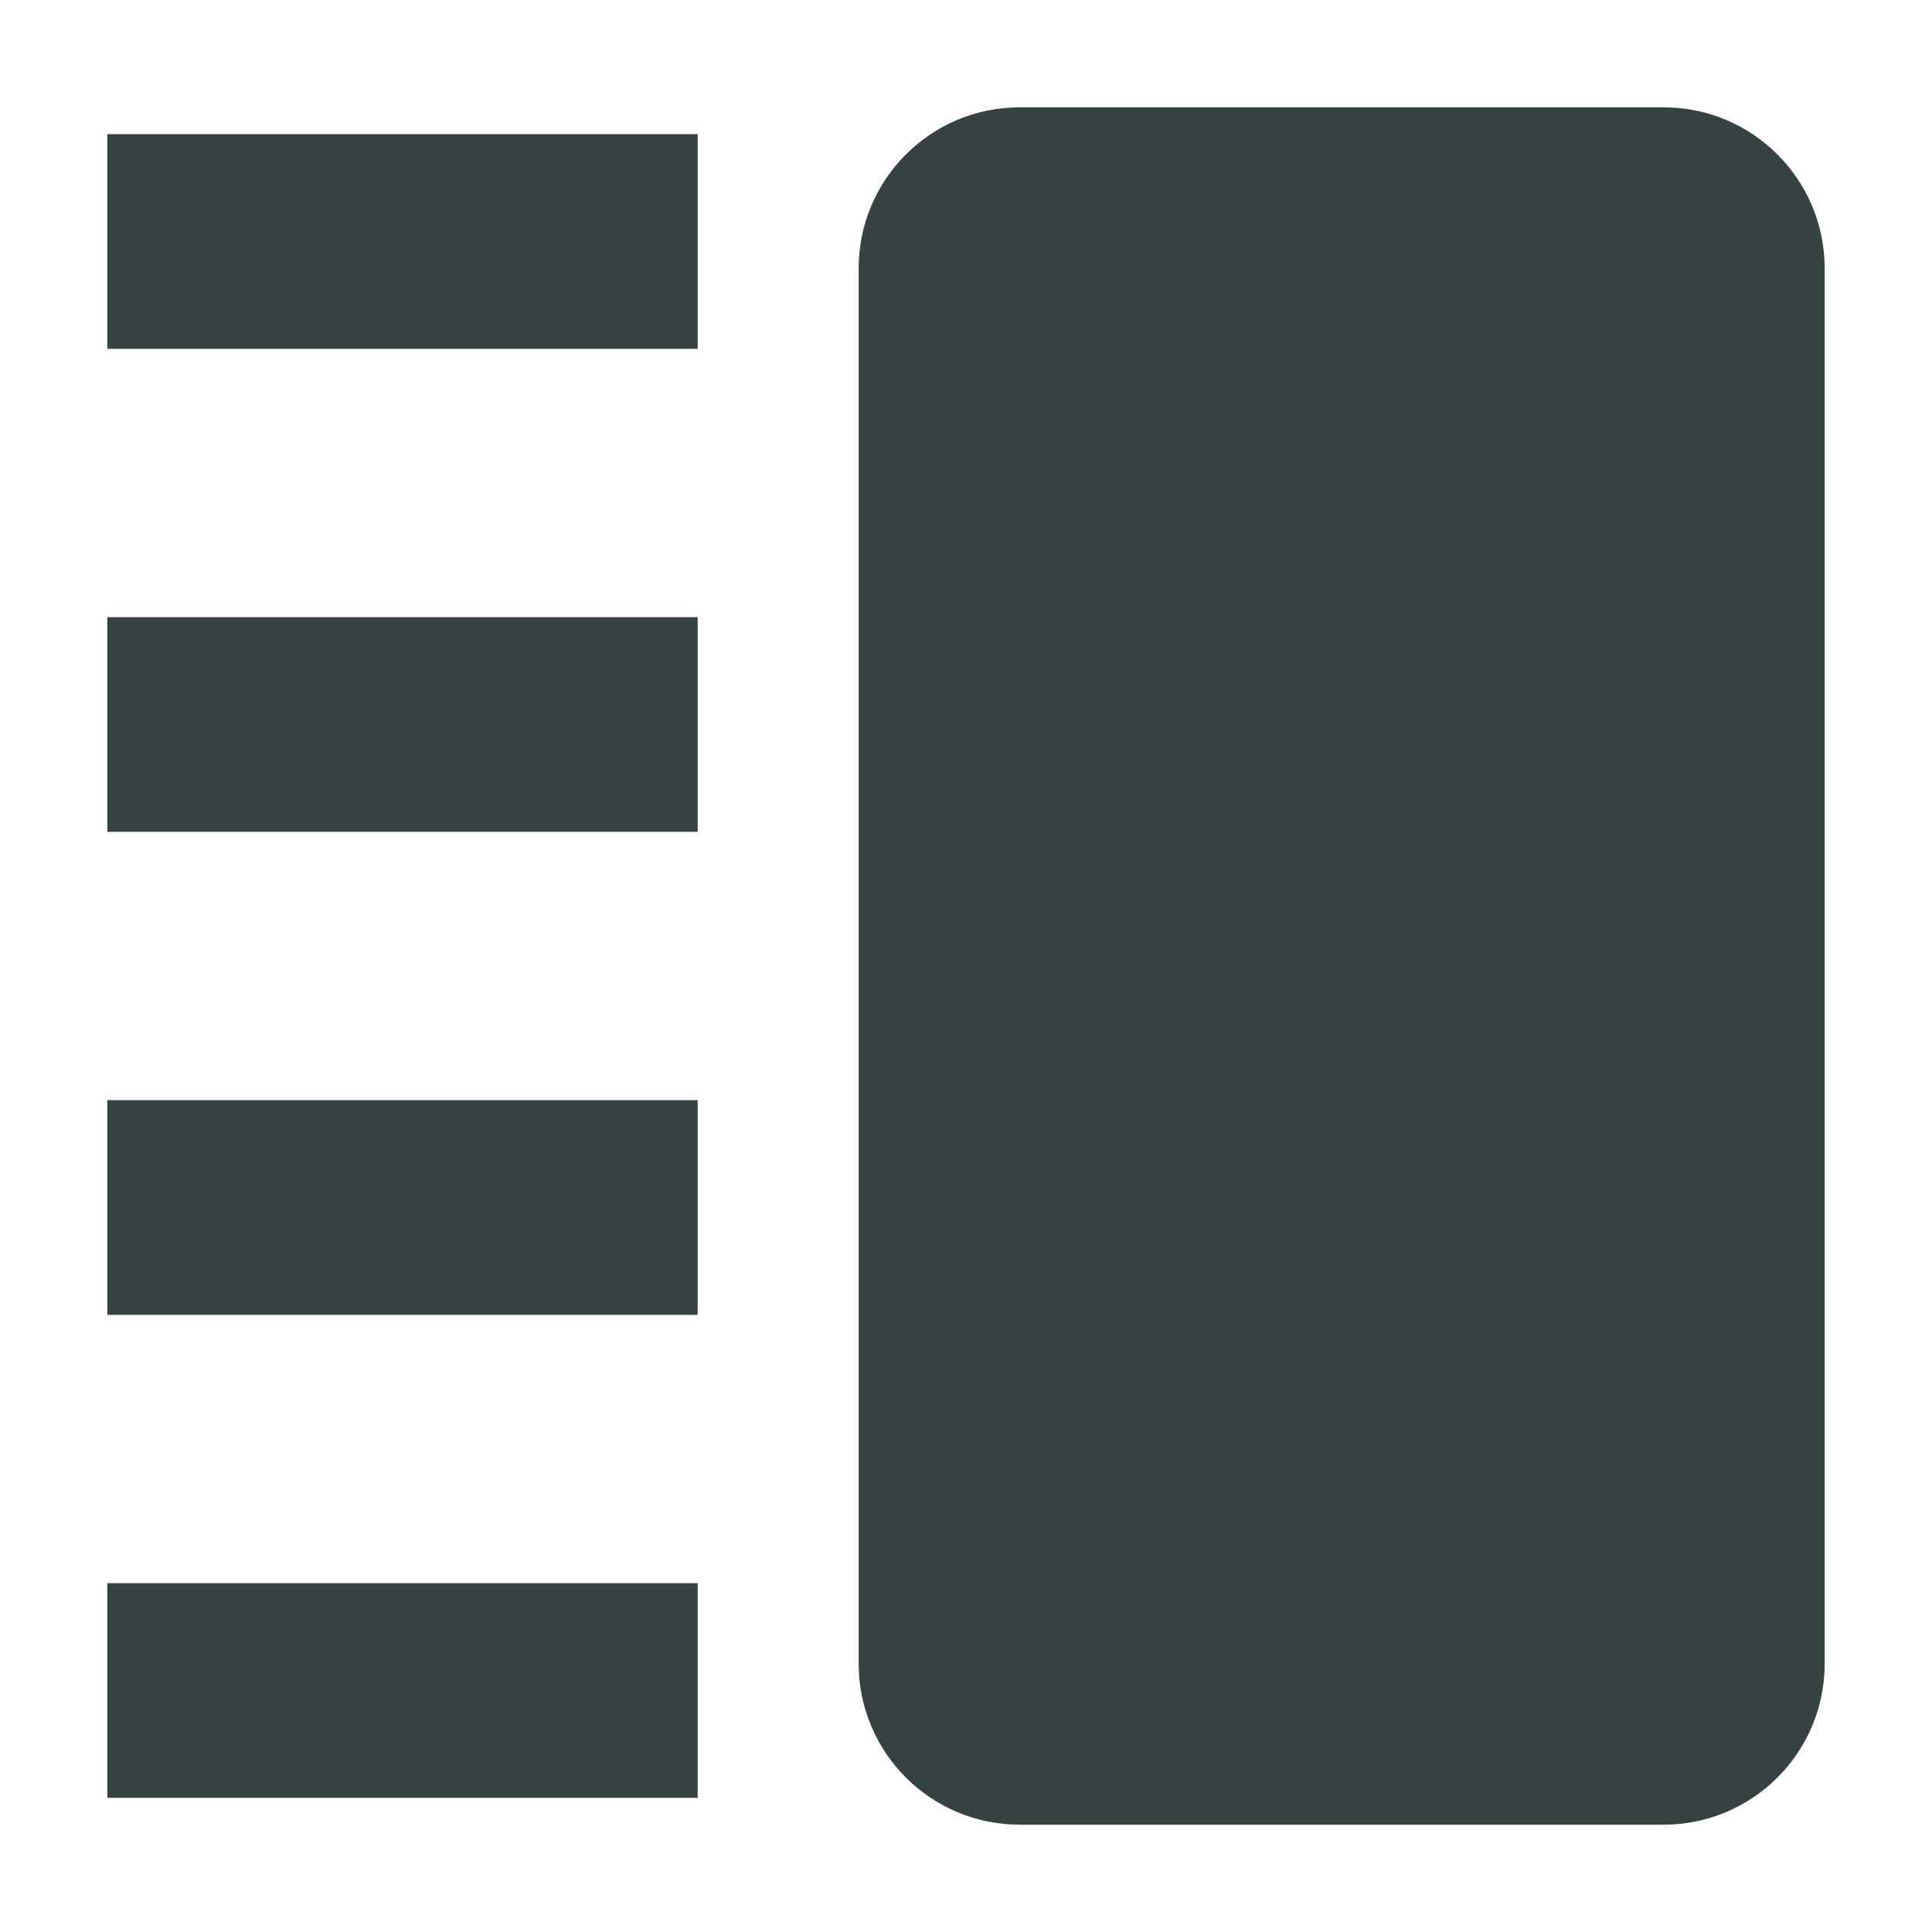 <svg width="18" height="18" viewBox="0 0 18 18" fill="none" xmlns="http://www.w3.org/2000/svg">
<path d="M9.5 1C8.672 1 8 1.672 8 2.5V15.5C8 16.328 8.672 17 9.5 17H15.5C16.328 17 17 16.328 17 15.5V2.5C17 1.672 16.328 1 15.5 1H9.5Z" fill="#364141"/>
<path d="M1 3.25H6.5V1.25H1V3.25Z" fill="#364141"/>
<path d="M6.5 7.75H1V5.75H6.5V7.75Z" fill="#364141"/>
<path d="M6.5 16.75H1V14.75H6.5V16.75Z" fill="#364141"/>
<path d="M6.5 12.25H1V10.25H6.5V12.25Z" fill="#364141"/>
</svg>

